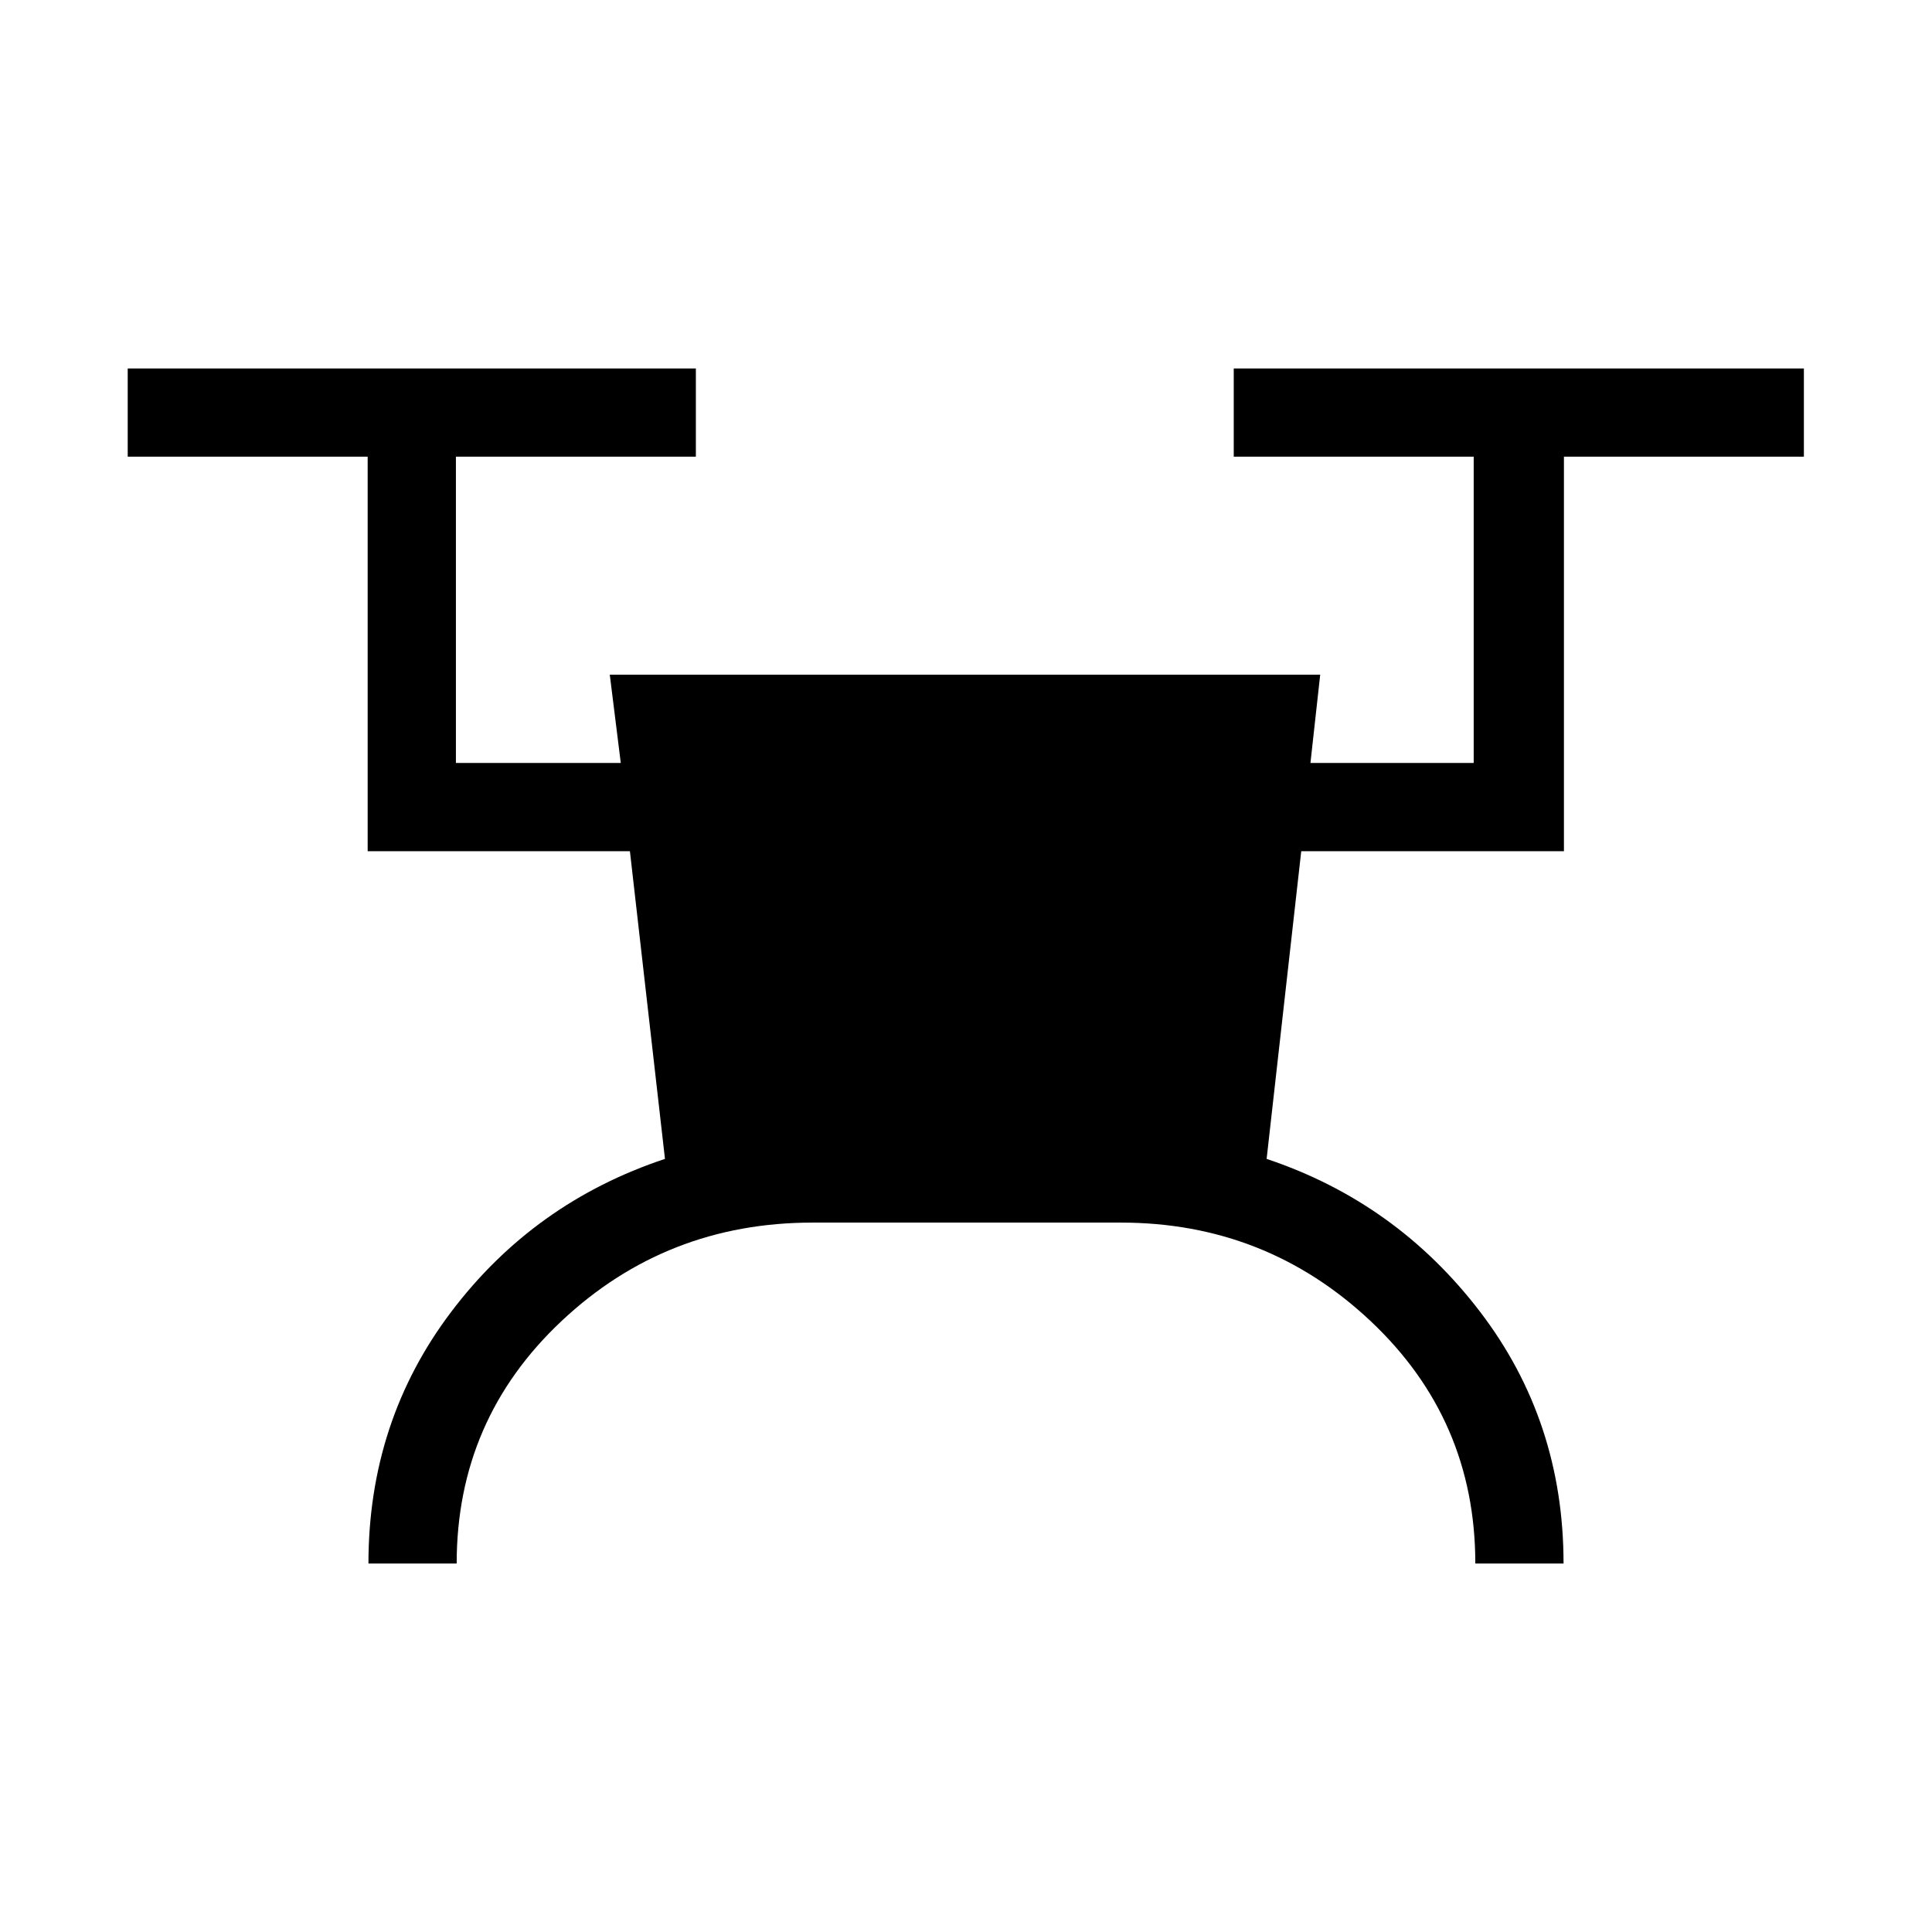 <svg xmlns="http://www.w3.org/2000/svg" height="48" viewBox="0 -960 960 960" width="48"><path d="M183.08-183.08q0-70.69 41.12-125.07 41.12-54.38 106.22-76L313-537.04H182.69v-196.04H63.46v-43.84h282.31v43.84H226.54v152.2h81.92L303-624.73h353l-4.85 43.85h81.12v-152.2H613.04v-43.84h283.3v43.84H777.11v196.04H646.58l-17.2 152.89q64.46 21.56 106 75.88 41.54 54.31 41.54 125.19h-43.84q0-71.5-52.01-120.46-52-48.96-124.11-48.96H403.73q-72.68 0-124.75 48.96-52.06 48.96-52.06 120.46h-43.84Z"/></svg>